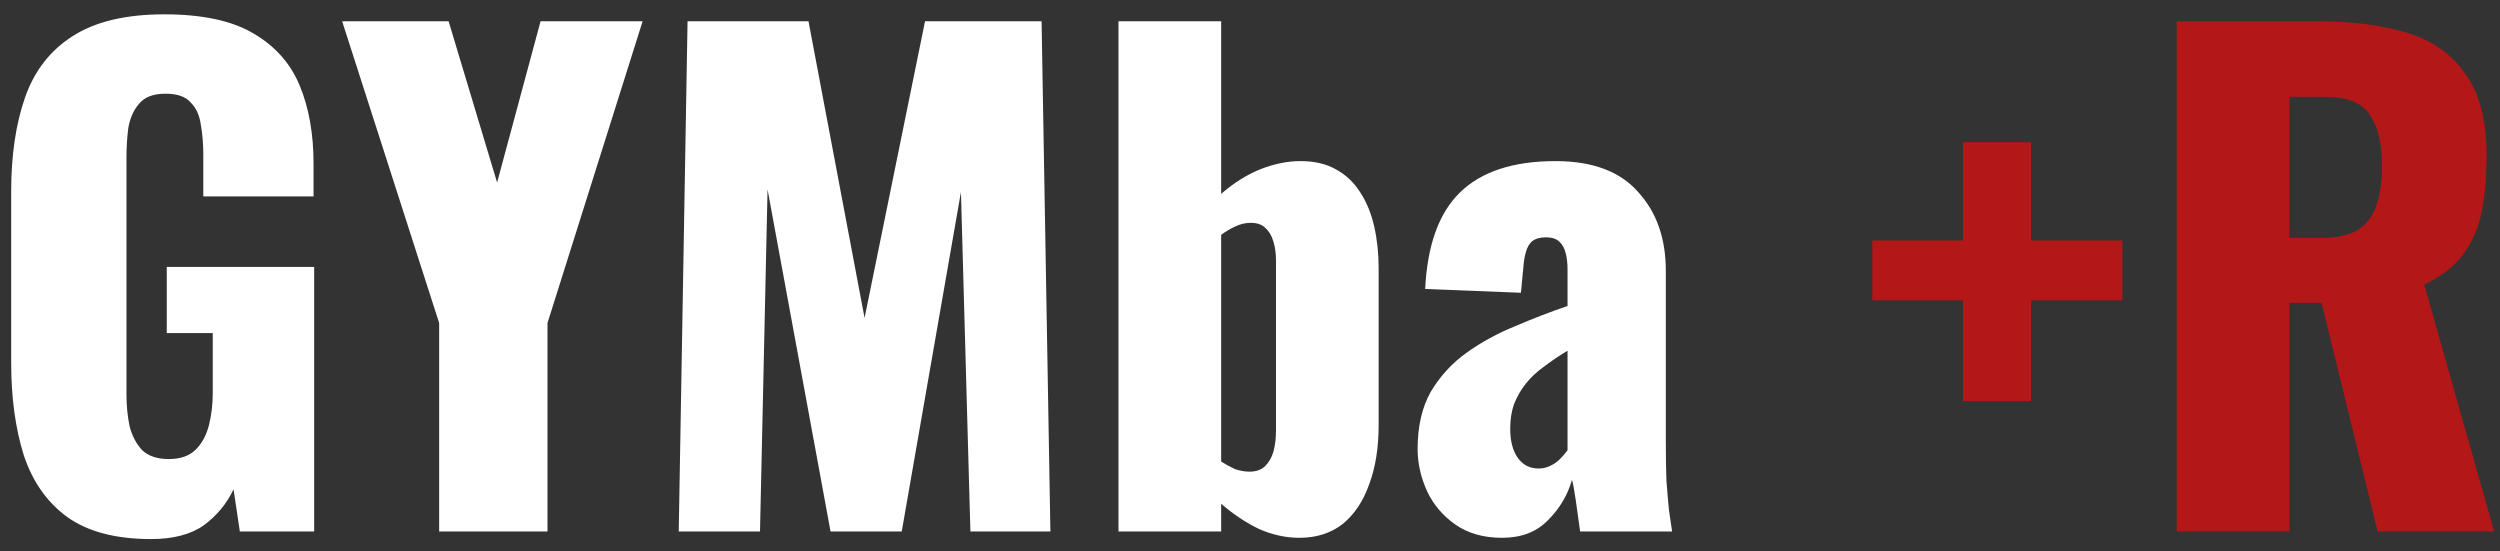 <svg width="127" height="28" viewBox="0 0 127 28" fill="none" xmlns="http://www.w3.org/2000/svg">
<rect x="0" y="0" width="127" height="28" fill="#333333" stroke="none"/>
<path d="M7.672 27.384C5.88 27.384 4.461 27.011 3.416 26.264C2.392 25.517 1.656 24.472 1.208 23.128C0.781 21.763 0.568 20.195 0.568 18.424V9.72C0.568 7.885 0.803 6.296 1.272 4.952C1.741 3.608 2.541 2.573 3.672 1.848C4.824 1.101 6.381 0.728 8.344 0.728C10.264 0.728 11.768 1.048 12.856 1.688C13.965 2.328 14.755 3.213 15.224 4.344C15.693 5.475 15.928 6.797 15.928 8.312V9.976H10.328V7.864C10.328 7.309 10.285 6.797 10.2 6.328C10.136 5.859 9.965 5.485 9.688 5.208C9.432 4.909 9.005 4.76 8.408 4.76C7.789 4.76 7.341 4.931 7.064 5.272C6.787 5.592 6.605 5.997 6.52 6.488C6.456 6.979 6.424 7.491 6.424 8.024V20.024C6.424 20.6 6.477 21.144 6.584 21.656C6.712 22.147 6.925 22.552 7.224 22.872C7.544 23.171 7.992 23.32 8.568 23.32C9.165 23.32 9.624 23.16 9.944 22.84C10.264 22.52 10.488 22.104 10.616 21.592C10.744 21.08 10.808 20.536 10.808 19.96V16.92H8.472V13.56H15.96V27H12.184L11.864 24.856C11.523 25.581 11.021 26.189 10.36 26.68C9.699 27.149 8.803 27.384 7.672 27.384ZM22.309 27V16.408L17.381 1.08H22.789L25.253 9.272L27.461 1.08H32.645L27.813 16.408V27H22.309ZM34.48 27L34.928 1.08H41.072L43.92 16.152L46.992 1.08H52.912L53.36 27H49.296L48.816 9.752L45.808 27H42.192L38.992 9.624L38.608 27H34.48ZM66.004 27.32C65.321 27.32 64.638 27.171 63.956 26.872C63.294 26.552 62.654 26.125 62.035 25.592V27H56.819V1.08H62.035V9.848C62.675 9.293 63.337 8.877 64.019 8.6C64.724 8.323 65.406 8.184 66.067 8.184C66.772 8.184 67.369 8.323 67.859 8.6C68.371 8.877 68.787 9.272 69.108 9.784C69.427 10.275 69.662 10.851 69.811 11.512C69.961 12.173 70.035 12.877 70.035 13.624V21.592C70.035 22.744 69.876 23.747 69.555 24.6C69.257 25.453 68.809 26.125 68.212 26.616C67.614 27.085 66.878 27.32 66.004 27.32ZM63.475 23.96C63.817 23.96 64.084 23.864 64.275 23.672C64.468 23.48 64.606 23.235 64.692 22.936C64.777 22.616 64.82 22.264 64.82 21.88V13.24C64.82 12.877 64.777 12.557 64.692 12.28C64.606 11.981 64.468 11.747 64.275 11.576C64.105 11.405 63.859 11.32 63.539 11.32C63.262 11.32 62.995 11.384 62.739 11.512C62.505 11.619 62.27 11.757 62.035 11.928V23.448C62.27 23.597 62.505 23.725 62.739 23.832C62.995 23.917 63.241 23.96 63.475 23.96ZM76.303 27.32C75.364 27.32 74.575 27.096 73.935 26.648C73.295 26.2 72.815 25.635 72.495 24.952C72.175 24.248 72.015 23.533 72.015 22.808C72.015 21.656 72.239 20.685 72.687 19.896C73.156 19.107 73.764 18.445 74.511 17.912C75.258 17.379 76.079 16.931 76.975 16.568C77.871 16.184 78.756 15.843 79.631 15.544V13.688C79.631 13.368 79.599 13.091 79.535 12.856C79.471 12.6 79.364 12.408 79.215 12.28C79.066 12.131 78.842 12.056 78.543 12.056C78.244 12.056 78.01 12.12 77.839 12.248C77.69 12.376 77.583 12.557 77.519 12.792C77.455 13.005 77.412 13.251 77.391 13.528L77.263 14.872L72.399 14.68C72.506 12.461 73.092 10.829 74.159 9.784C75.247 8.717 76.868 8.184 79.023 8.184C80.9 8.184 82.298 8.707 83.215 9.752C84.154 10.776 84.623 12.109 84.623 13.752V22.392C84.623 23.16 84.634 23.832 84.655 24.408C84.698 24.984 84.74 25.485 84.783 25.912C84.847 26.339 84.9 26.701 84.943 27H80.271C80.207 26.509 80.132 25.976 80.047 25.4C79.962 24.824 79.898 24.483 79.855 24.376C79.642 25.144 79.236 25.827 78.639 26.424C78.063 27.021 77.284 27.32 76.303 27.32ZM78.159 23.8C78.372 23.8 78.564 23.757 78.735 23.672C78.927 23.587 79.098 23.469 79.247 23.32C79.396 23.171 79.524 23.021 79.631 22.872V17.816C79.204 18.072 78.81 18.339 78.447 18.616C78.084 18.872 77.775 19.16 77.519 19.48C77.263 19.8 77.06 20.152 76.911 20.536C76.783 20.899 76.719 21.315 76.719 21.784C76.719 22.403 76.847 22.893 77.103 23.256C77.359 23.619 77.711 23.8 78.159 23.8Z" fill="white"/>
<path d="M99.721 20.376V15.256H95.113V12.216H99.721V7.224H103.177V12.216H107.817V15.256H103.177V20.376H99.721ZM110.576 27V1.08H117.712C119.462 1.08 120.976 1.272 122.256 1.656C123.536 2.04 124.528 2.733 125.232 3.736C125.958 4.717 126.32 6.115 126.32 7.928C126.32 8.995 126.235 9.944 126.064 10.776C125.894 11.608 125.574 12.333 125.104 12.952C124.656 13.549 124.006 14.051 123.152 14.456L126.704 27H120.784L117.936 15.384H116.304V27H110.576ZM116.304 12.088H117.904C118.715 12.088 119.344 11.949 119.792 11.672C120.24 11.373 120.55 10.957 120.72 10.424C120.912 9.869 121.008 9.208 121.008 8.44C121.008 7.331 120.806 6.467 120.4 5.848C119.995 5.229 119.248 4.92 118.16 4.92H116.304V12.088Z" fill="#B31717"/>
</svg>
